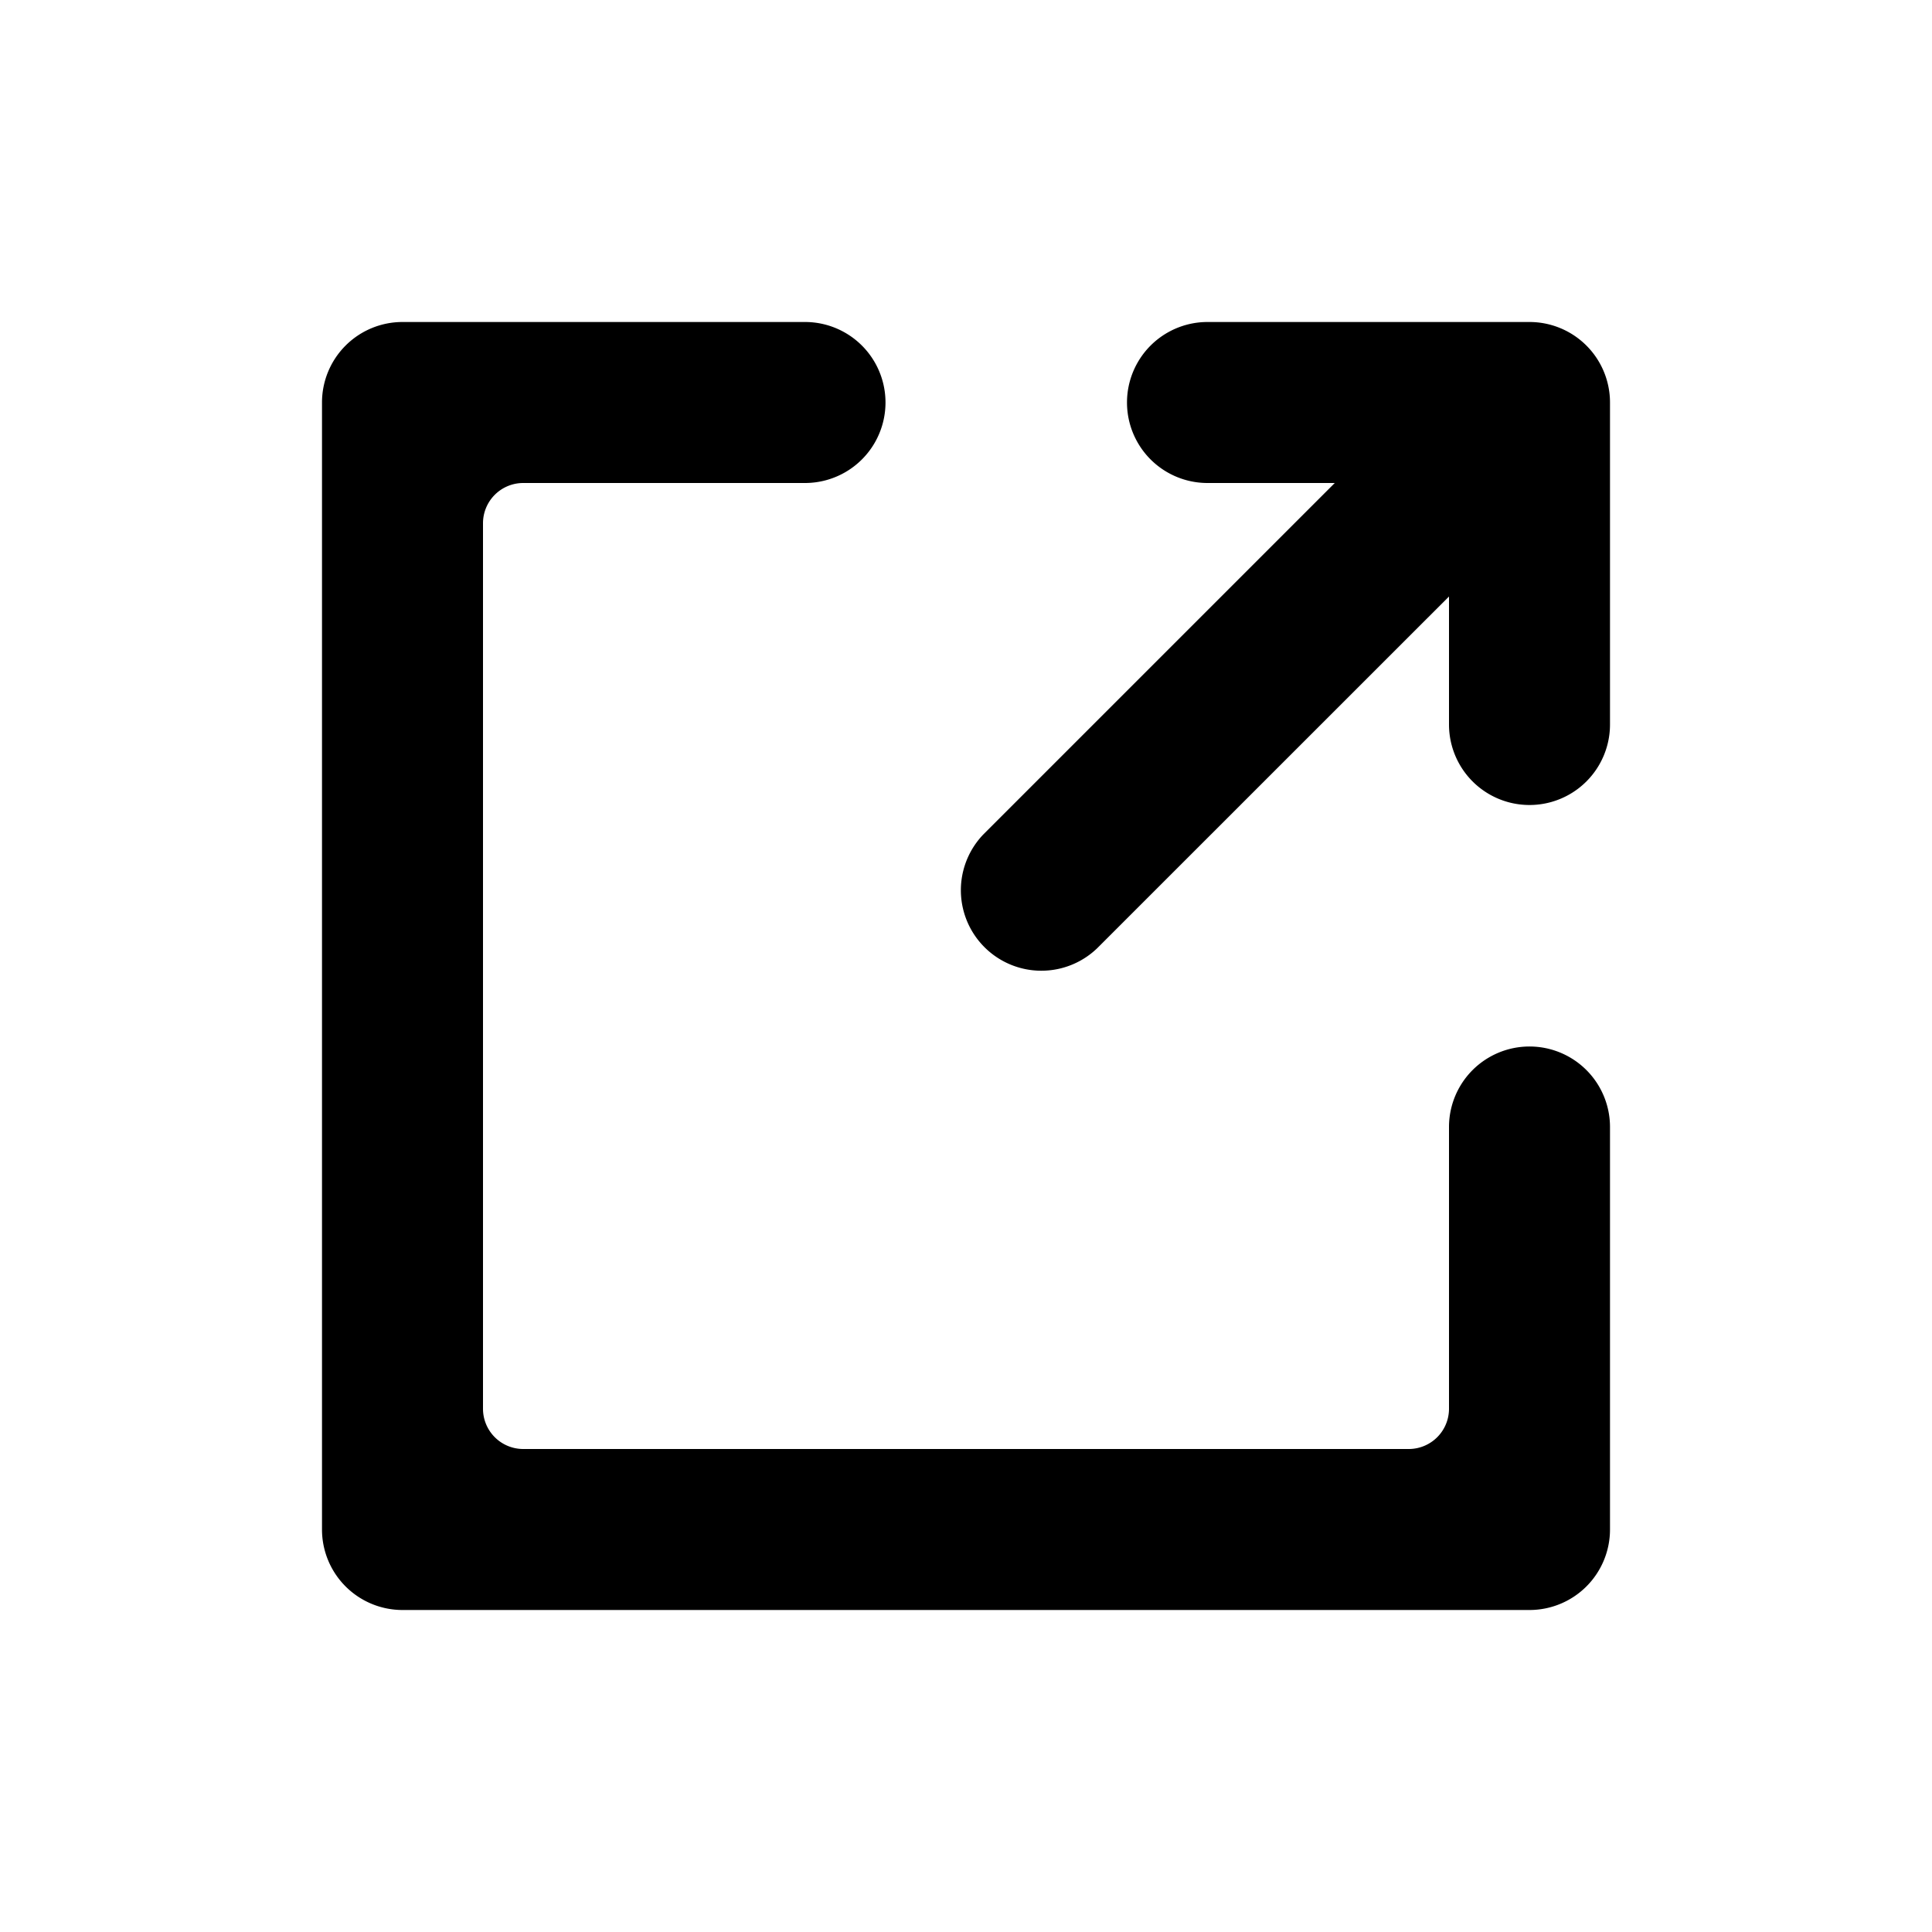<svg width="24" height="24" viewBox="0 0 24 24" xmlns="http://www.w3.org/2000/svg">
    <path d="M10 6H6.5a.5.5 0 0 0-.5.5v11a.5.5 0 0 0 .5.5h11a.5.5 0 0 0 .5-.5V14a1 1 0 0 1 2 0v5a1 1 0 0 1-1 1H5a1 1 0 0 1-1-1V5a1 1 0 0 1 1-1h5a1 1 0 0 1 0 2zm8 1.41l-4.369 4.368a1 1 0 0 1-1.414-1.414L16.581 6H15a1 1 0 0 1 0-2h4a1 1 0 0 1 1 1v4a1 1 0 0 1-2 0V7.41z"></path>
</svg>